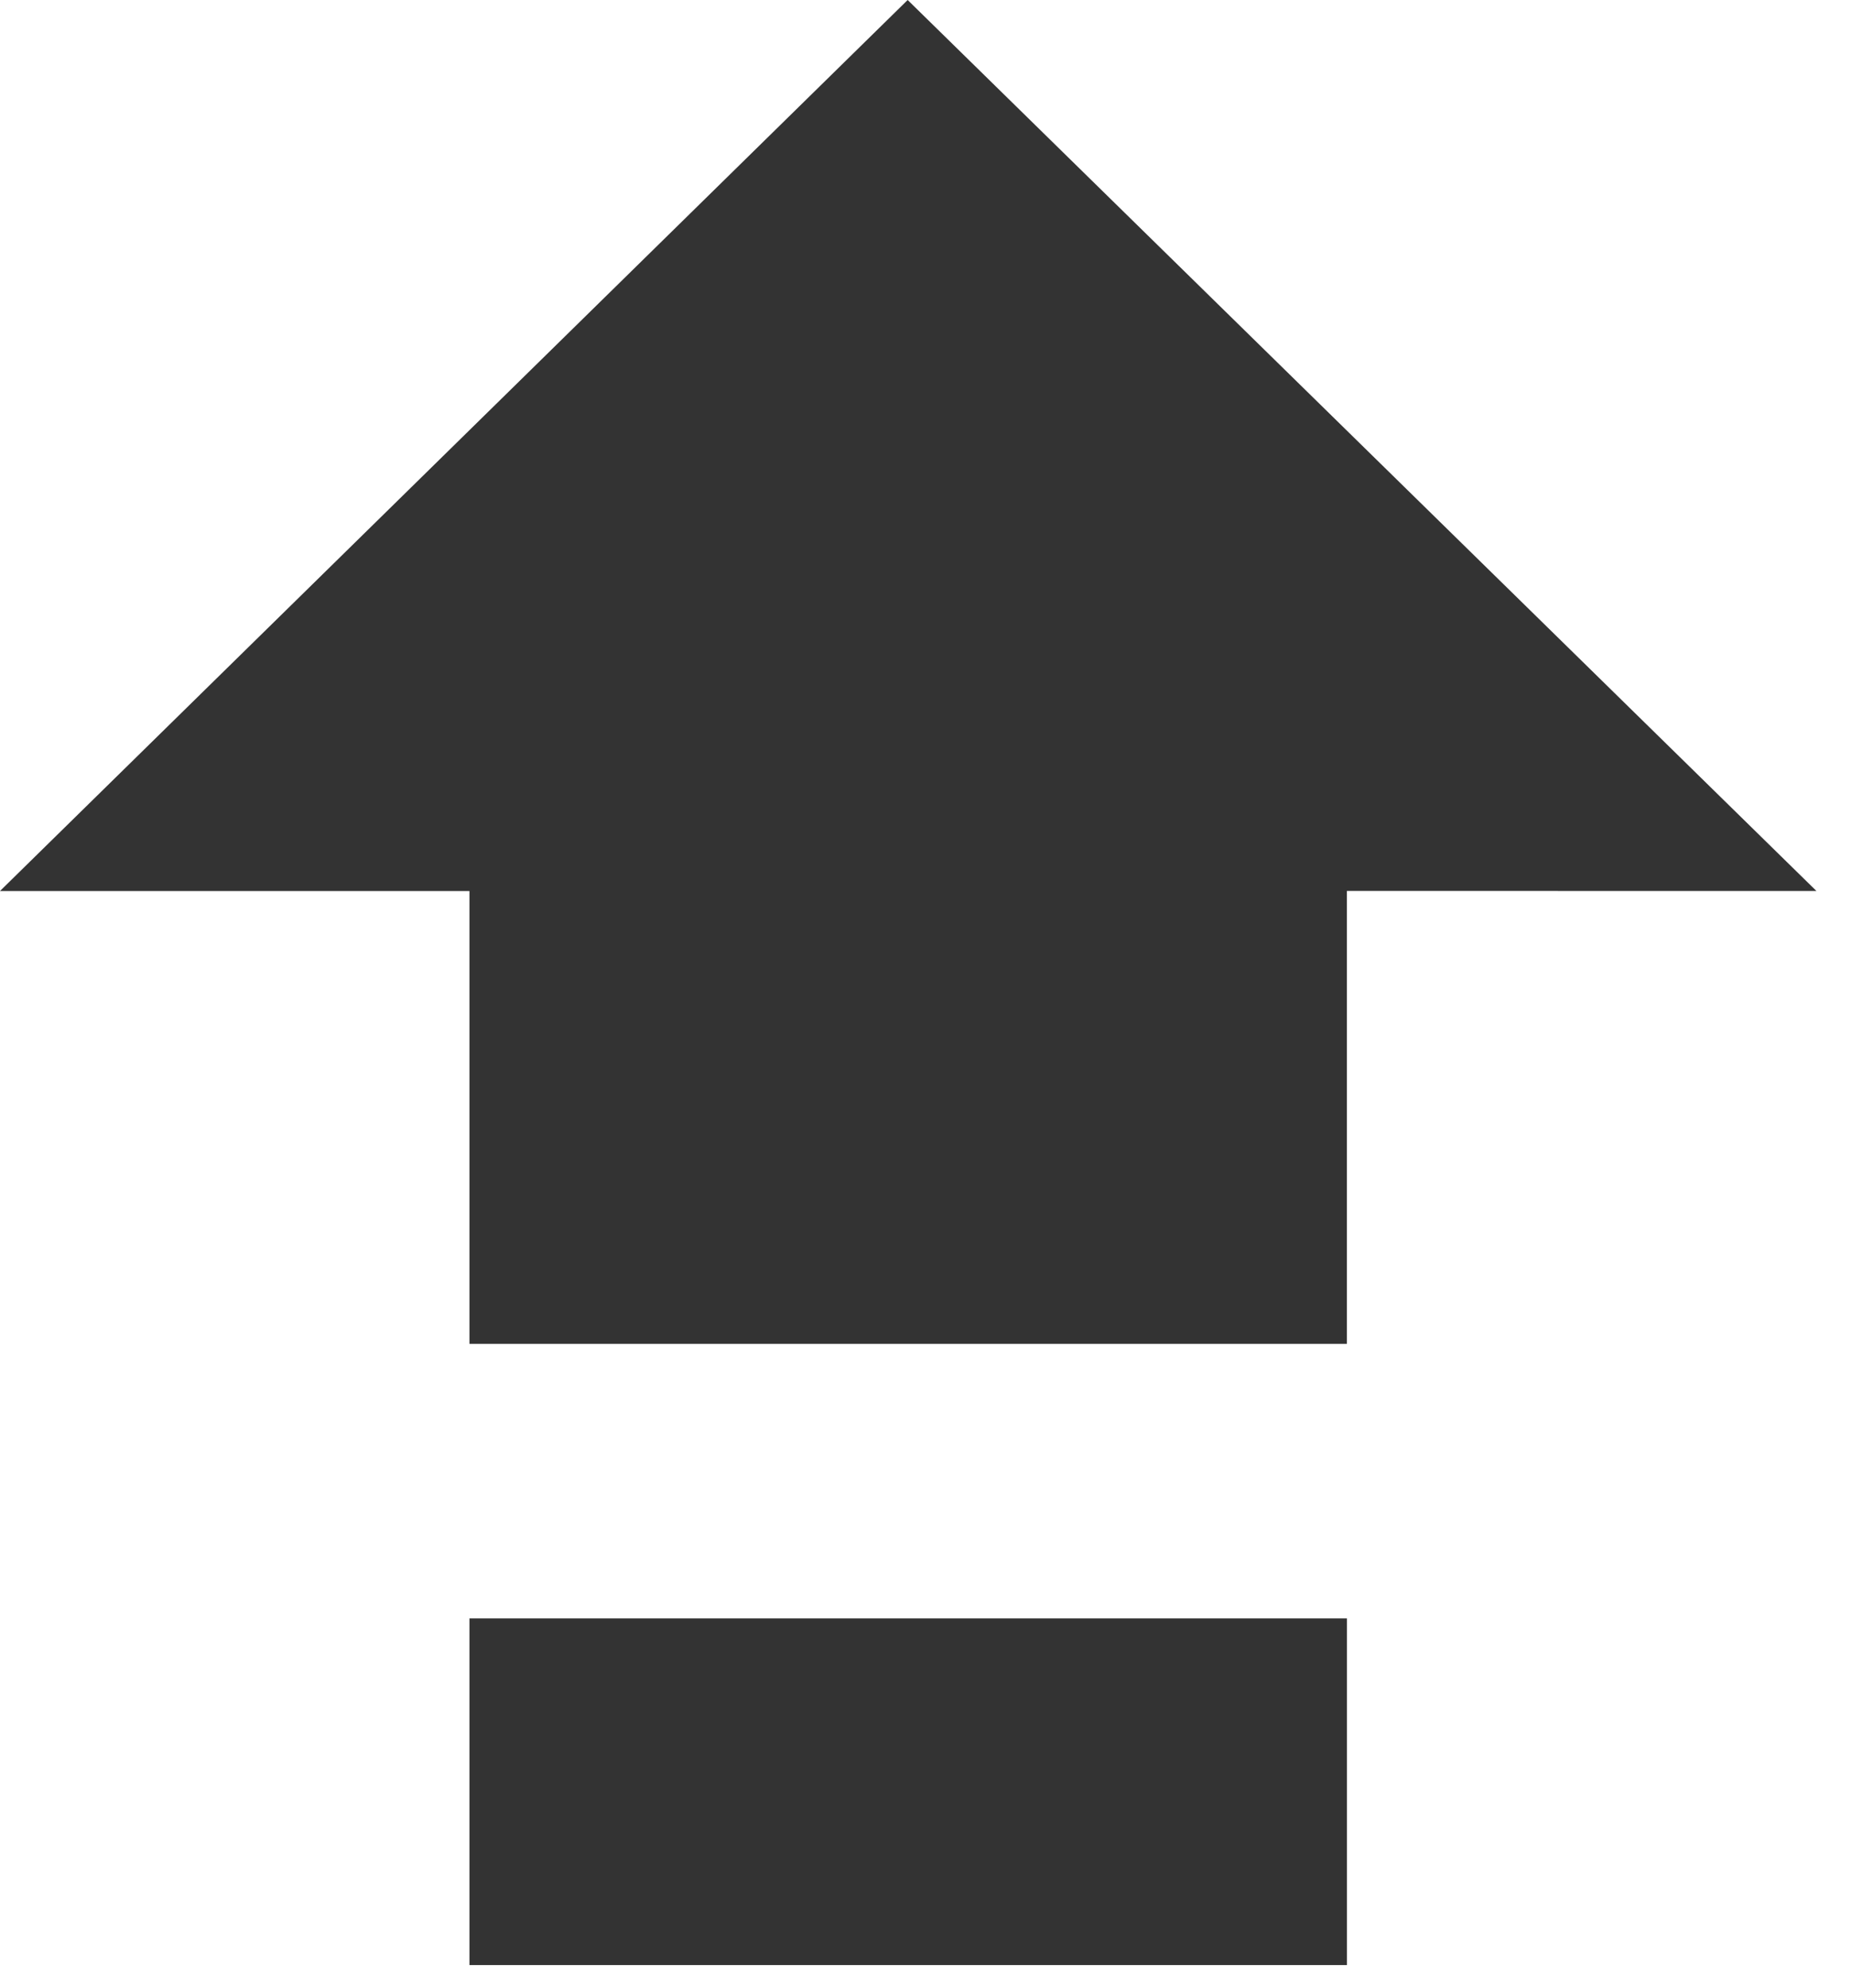 <?xml version="1.0" encoding="iso-8859-1"?>
<!-- Generator: Adobe Illustrator 14.0.0, SVG Export Plug-In . SVG Version: 6.00 Build 43363)  -->
<!DOCTYPE svg PUBLIC "-//W3C//DTD SVG 1.1//EN" "http://www.w3.org/Graphics/SVG/1.1/DTD/svg11.dtd">
<svg version="1.1" id="icon-m-input-methods-shift-capslock-layer"
	 xmlns="http://www.w3.org/2000/svg" xmlns:xlink="http://www.w3.org/1999/xlink" x="0px" y="0px" width="41px" height="44px"
	 viewBox="0 0 41 44" style="enable-background:new 0 0 41 44;" xml:space="preserve">
<g id="icon-m-input-methods-shift-capslock">
	<polygon id="icon-m-keyboard-shift-capslock_4_" style="fill:#333333;" points="20.094,0 0,19.721 3.672,19.721 10.393,19.721 
		10.393,29.744 29.818,29.744 29.818,19.719 40.213,19.721 	"/>
	<rect id="icon-m-keyboard-shift-capslock_1_" x="10.393" y="35.821" style="fill:#333333;" width="19.426" height="7.673"/>
</g>
</svg>
